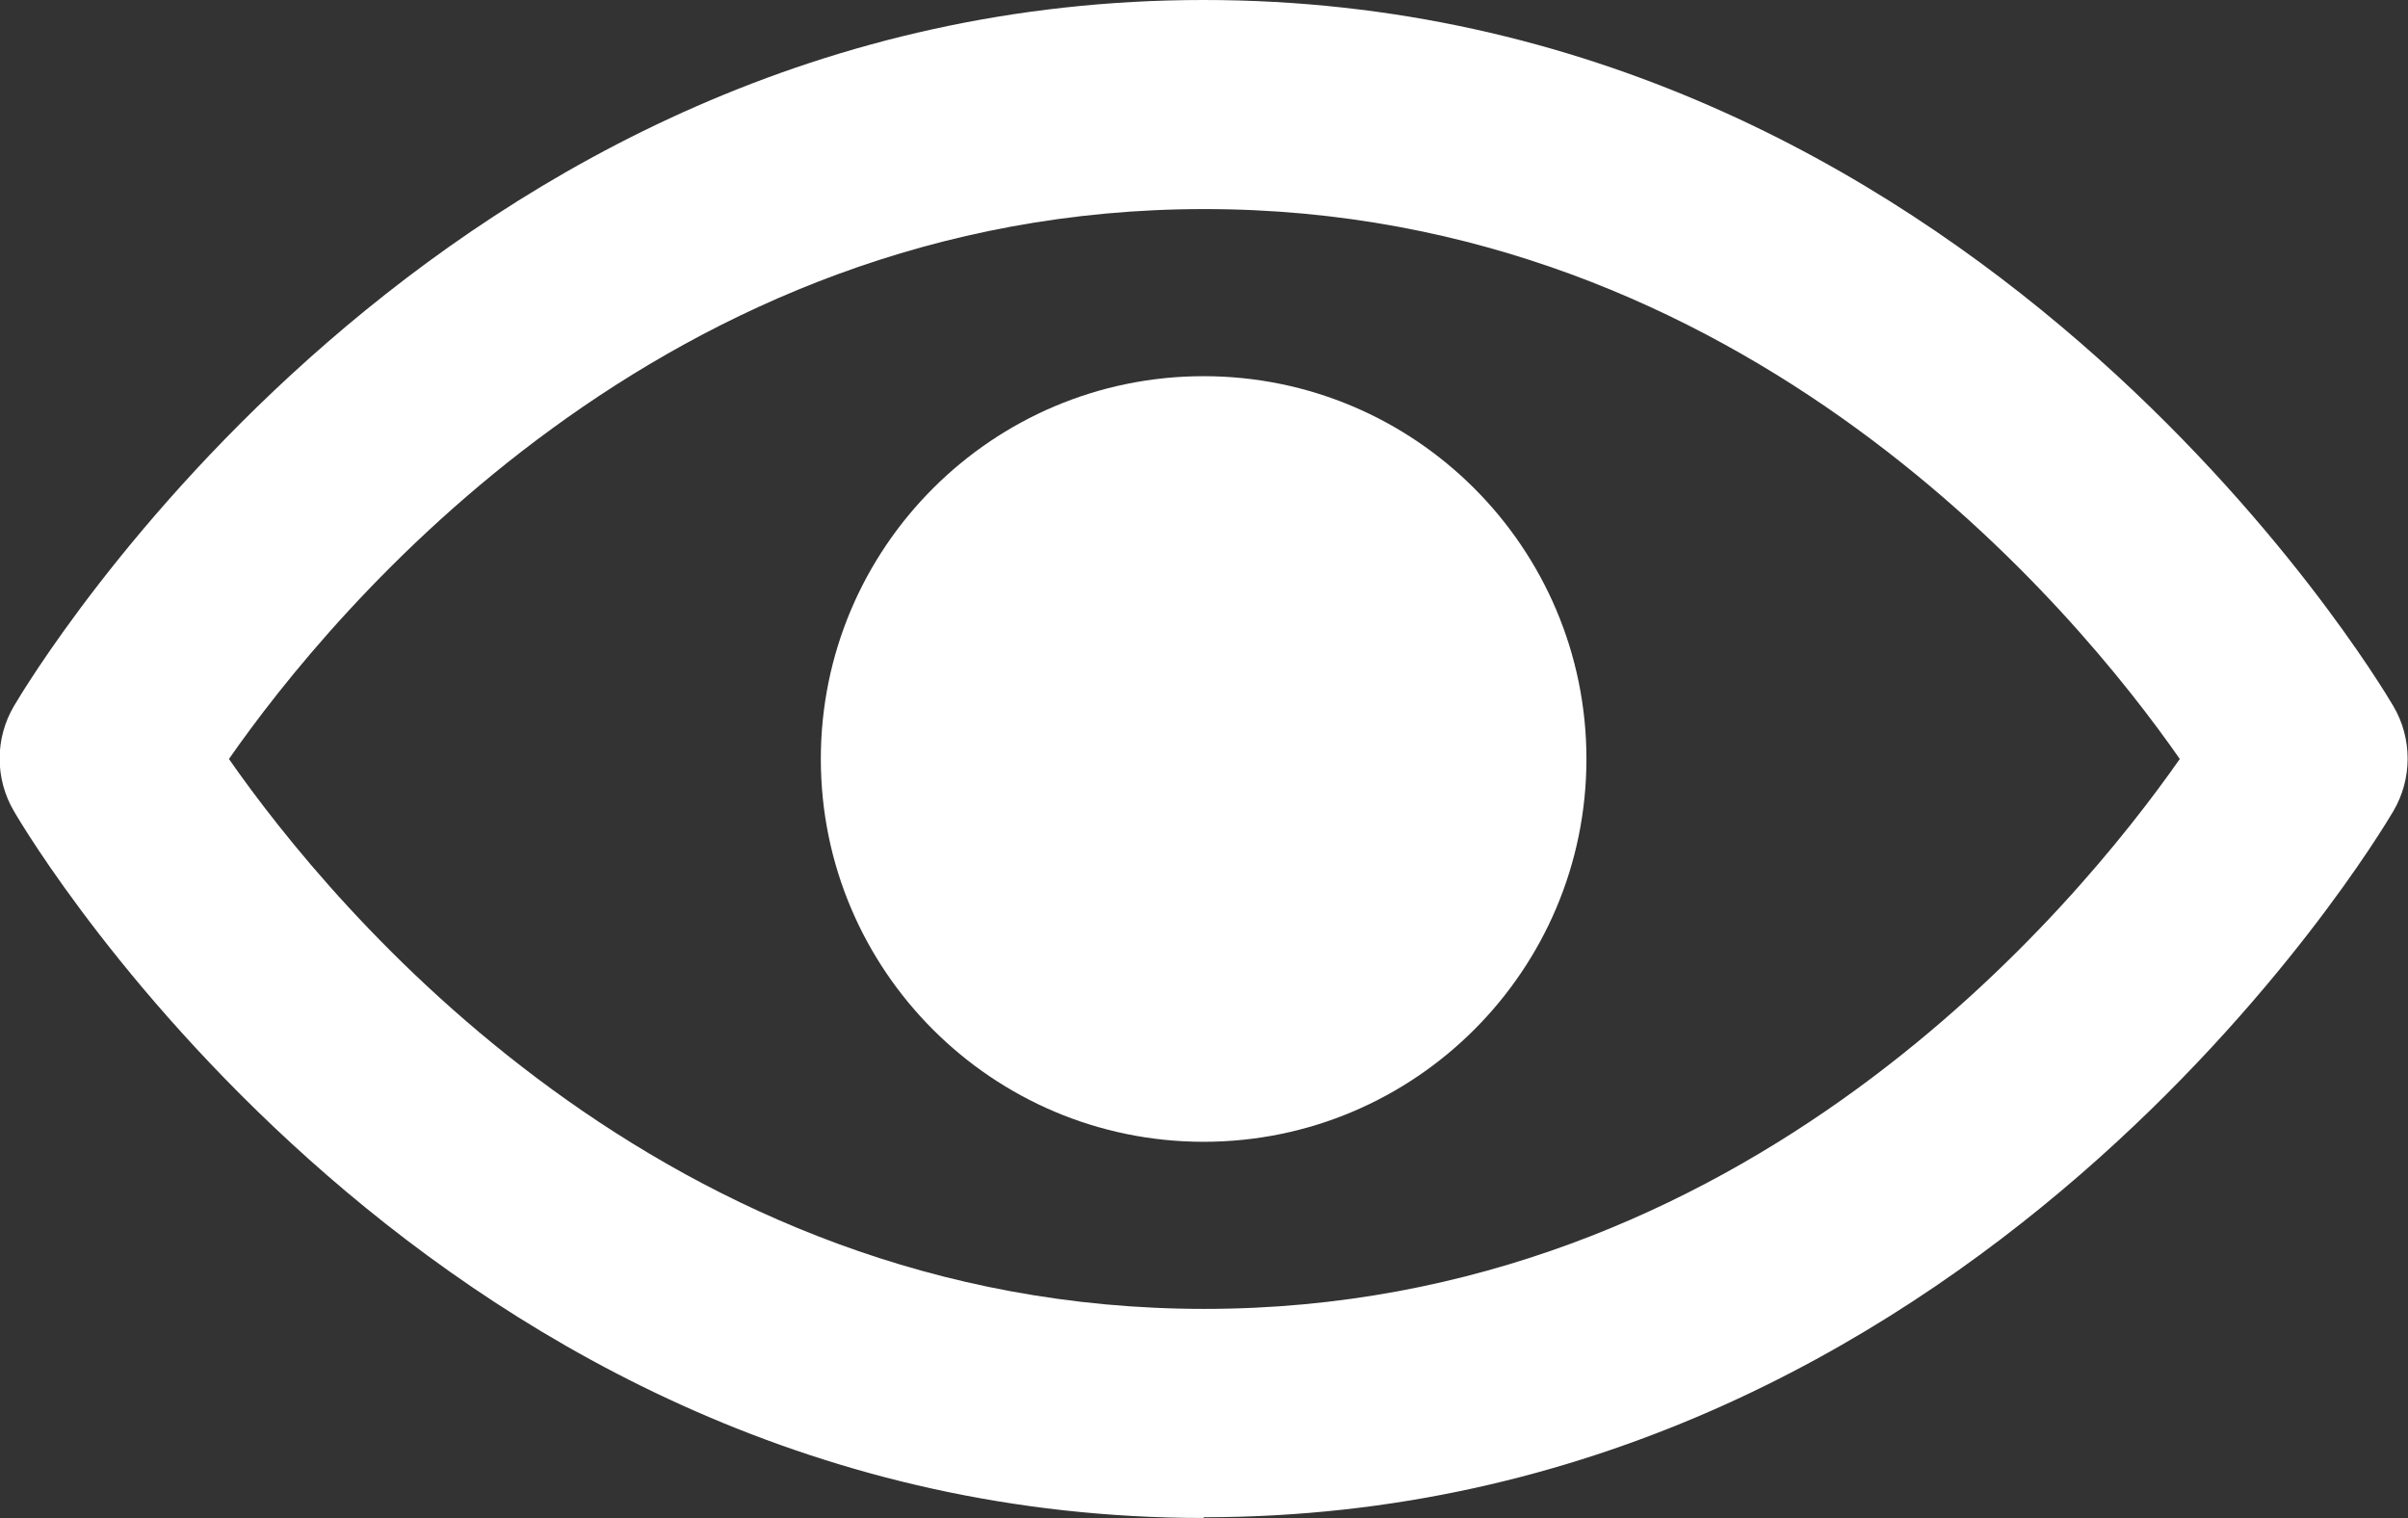 <?xml version="1.0" encoding="UTF-8"?>
<svg id="Layer_2" xmlns="http://www.w3.org/2000/svg" viewBox="0 0 32.71 20.62">
  <rect x="0" y="0" width="32.71" height="20.62" fill="#333333" stroke="none"/>
  <defs>
    <style>
      .cls-1 {
        fill: #fff;
      }
    </style>
  </defs>
  <g id="Layer_1-2" data-name="Layer_1">
    <g>
      <path class="cls-1" d="M16.35,20.62C5.93,20.62.42,11.42.19,11.02c-.26-.44-.26-.99,0-1.43C.42,9.2,5.93,0,16.35,0s15.93,9.2,16.16,9.59c.26.44.26.99,0,1.43-.23.39-5.74,9.59-16.16,9.59ZM3.11,10.31c1.4,2.01,5.89,7.47,13.25,7.47s11.85-5.47,13.25-7.47c-1.4-2.01-5.89-7.47-13.25-7.47S4.51,8.3,3.11,10.31Z"/>
      <path class="cls-1" d="M16.35,5.11c-2.87,0-5.2,2.33-5.2,5.2s2.33,5.2,5.2,5.2,5.2-2.33,5.2-5.2-2.33-5.2-5.2-5.2Z"/>
    </g>
  </g>
</svg>